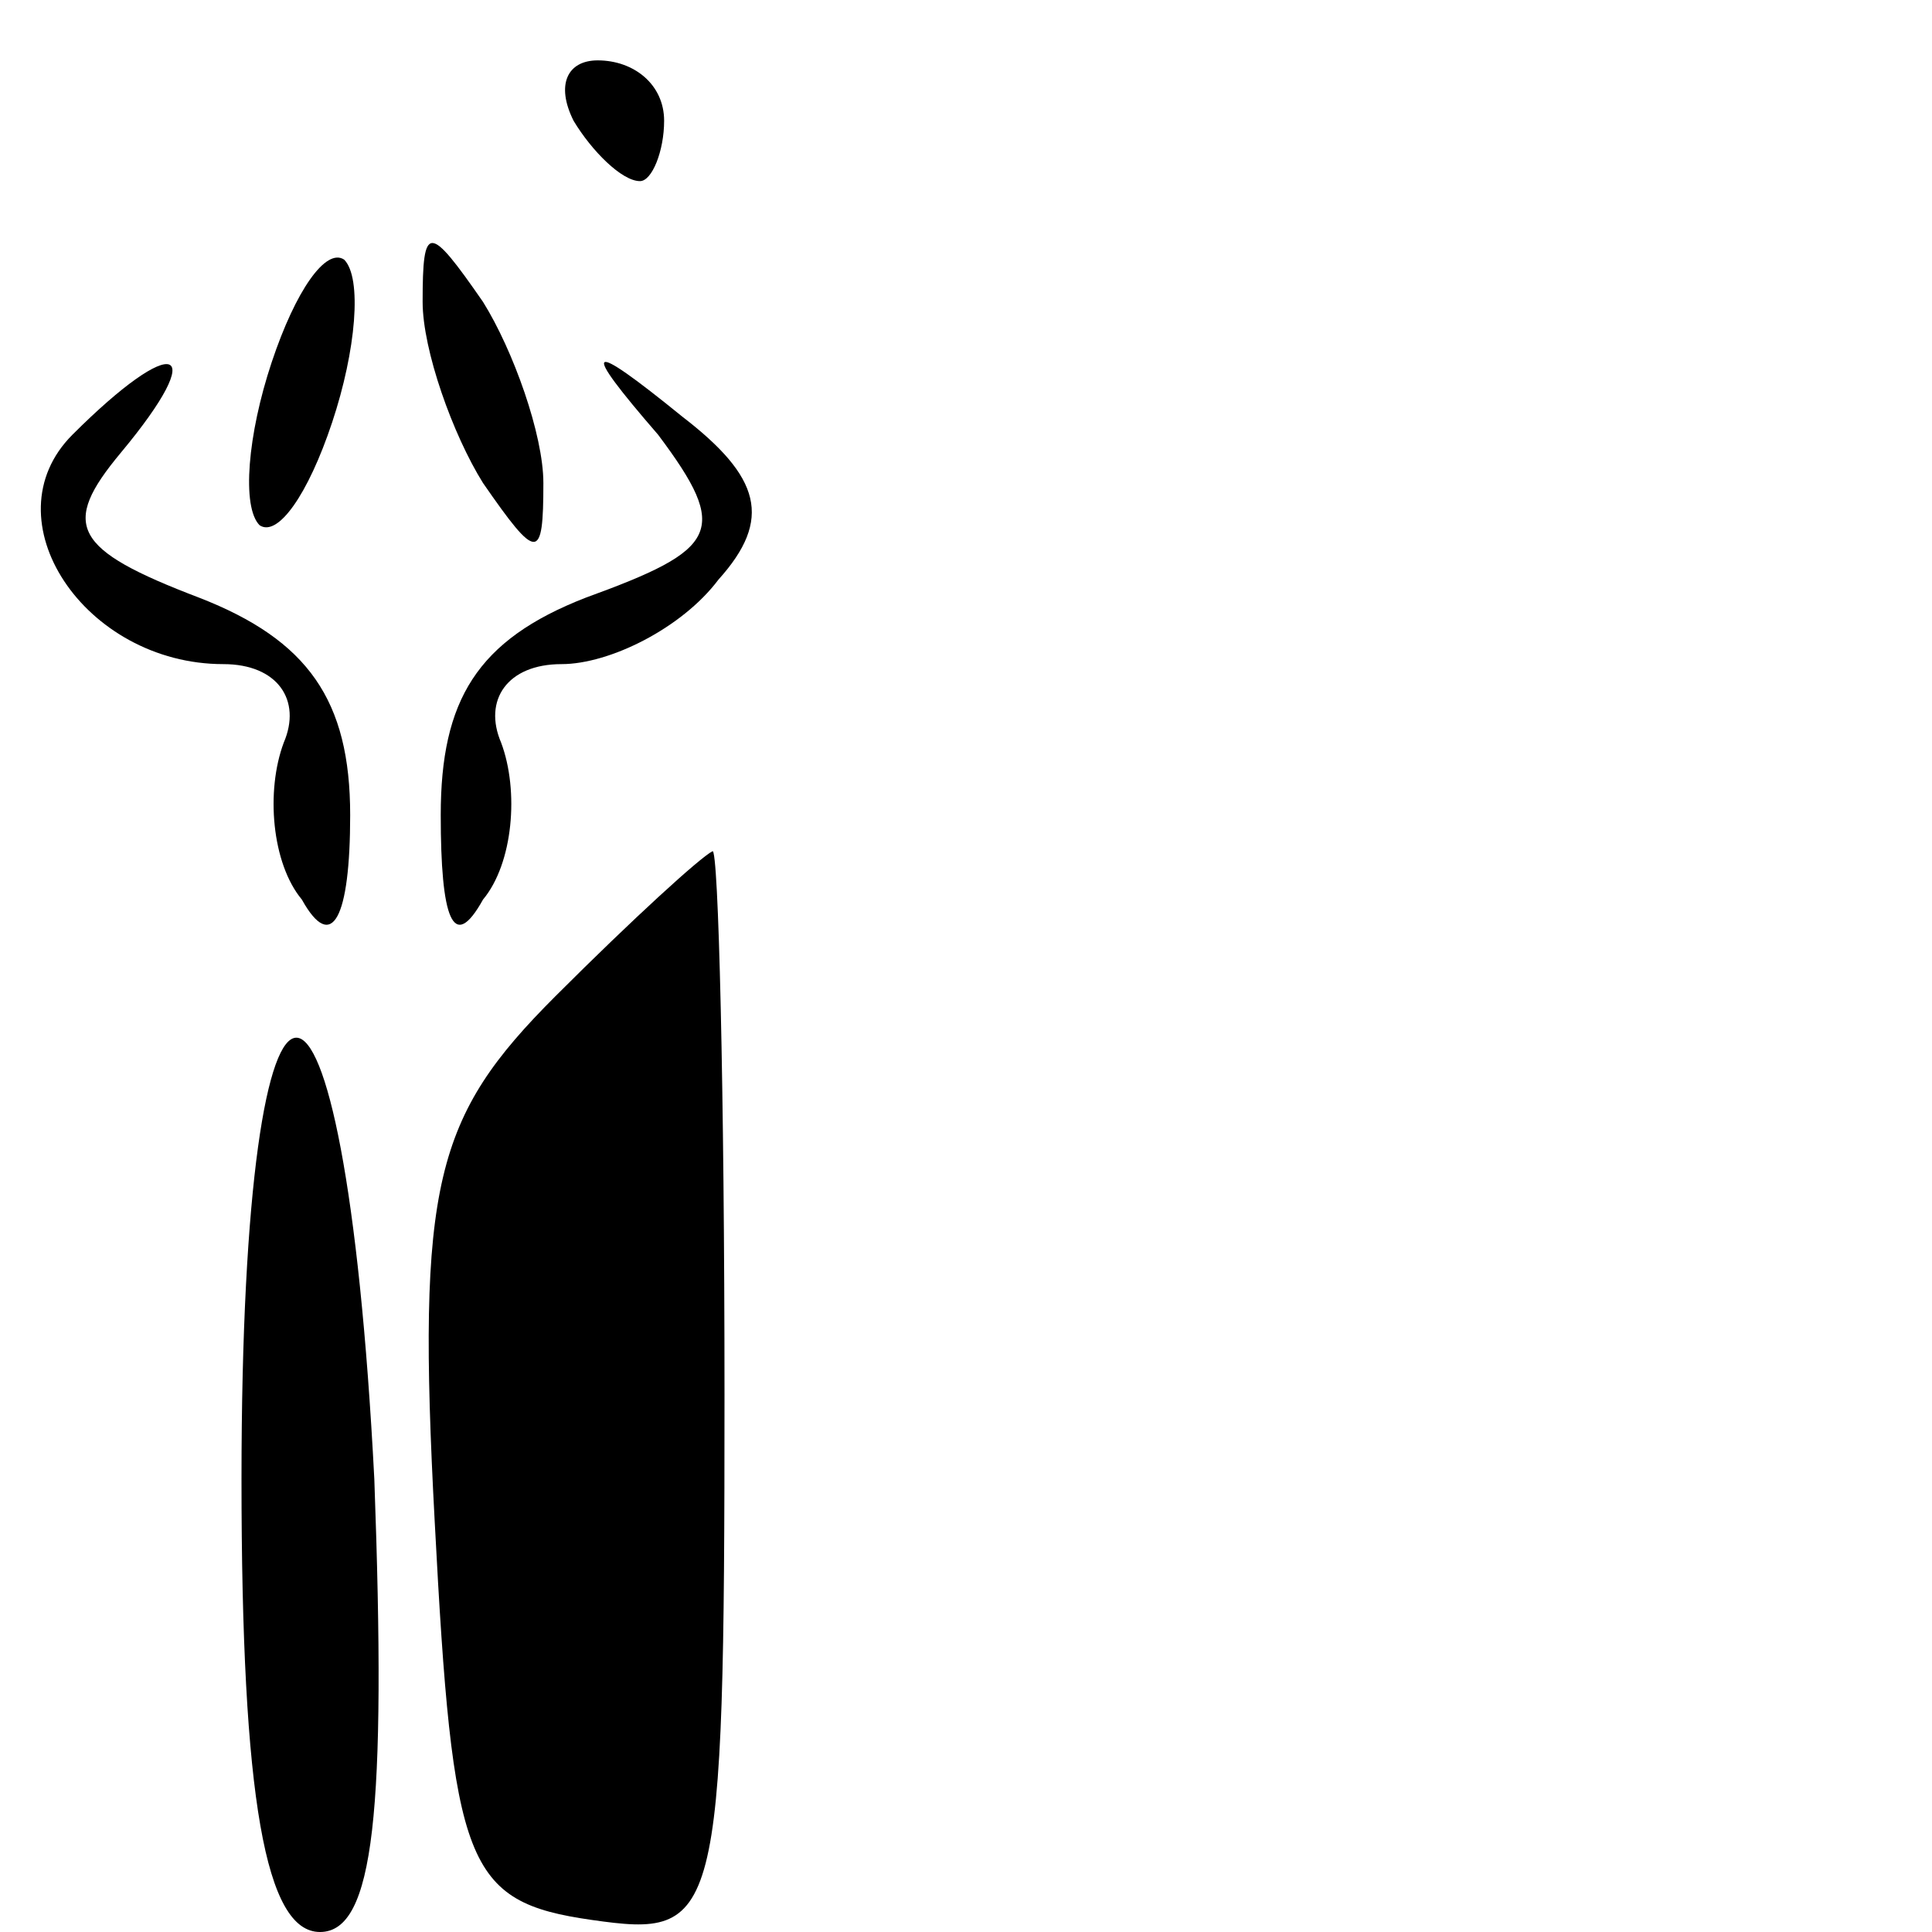 <?xml version="1.0" standalone="no"?>
<!DOCTYPE svg PUBLIC "-//W3C//DTD SVG 20010904//EN"
 "http://www.w3.org/TR/2001/REC-SVG-20010904/DTD/svg10.dtd">
<svg version="1.0" xmlns="http://www.w3.org/2000/svg"
 width="32pt" height="32pt" viewBox="0 0 32 32"
 preserveAspectRatio="xMidYMid meet">
<g transform="translate(0,32) scale(0.1,-0.1)"
fill="#000000" stroke="none">
<path fill="#000000" stroke="none" d="M95 300 c3 -5 8 -10 11 -10 2 0 4 5 4
10 0 6 -5 10 -11 10 -5 0 -7 -4 -4 -10z"/>
<path fill="#000000" stroke="none" d="M45 260 c-4 -12 -5 -24 -2 -27 3 -2 8
5 12 17 4 12 5 24 2 27 -3 2 -8 -5 -12 -17z"/>
<path fill="#000000" stroke="none" d="M70 270 c0 -8 5 -22 10 -30 9 -13 10
-13 10 0 0 8 -5 22 -10 30 -9 13 -10 13 -10 0z"/>
<path fill="#000000" stroke="none" d="M12 248 c-14 -14 2 -38 25 -38 9 0 13
-6 10 -13 -3 -8 -2 -20 3 -26 5 -9 8 -3 8 14 0 19 -7 29 -25 36 -21 8 -23 12
-13 24 15 18 9 20 -8 3z"/>
<path fill="#000000" stroke="none" d="M109 248 c12 -16 10 -19 -12 -27 -18
-7 -24 -17 -24 -36 0 -17 2 -23 7 -14 5 6 6 18 3 26 -3 7 1 13 10 13 8 0 20 6
26 14 9 10 7 17 -6 27 -16 13 -17 12 -4 -3z"/>
<path fill="#000000" stroke="none" d="M92 155 c-20 -20 -23 -31 -20 -87 3
-57 5 -63 26 -66 21 -3 22 -1 22 87 0 50 -1 91 -2 90 -2 -1 -13 -11 -26 -24z"/>
<path fill="#000000" stroke="none" d="M40 75 c0 -53 4 -75 13 -75 9 0 11 20
9 75 -5 97 -22 98 -22 0z"/>
</g>
</svg>
